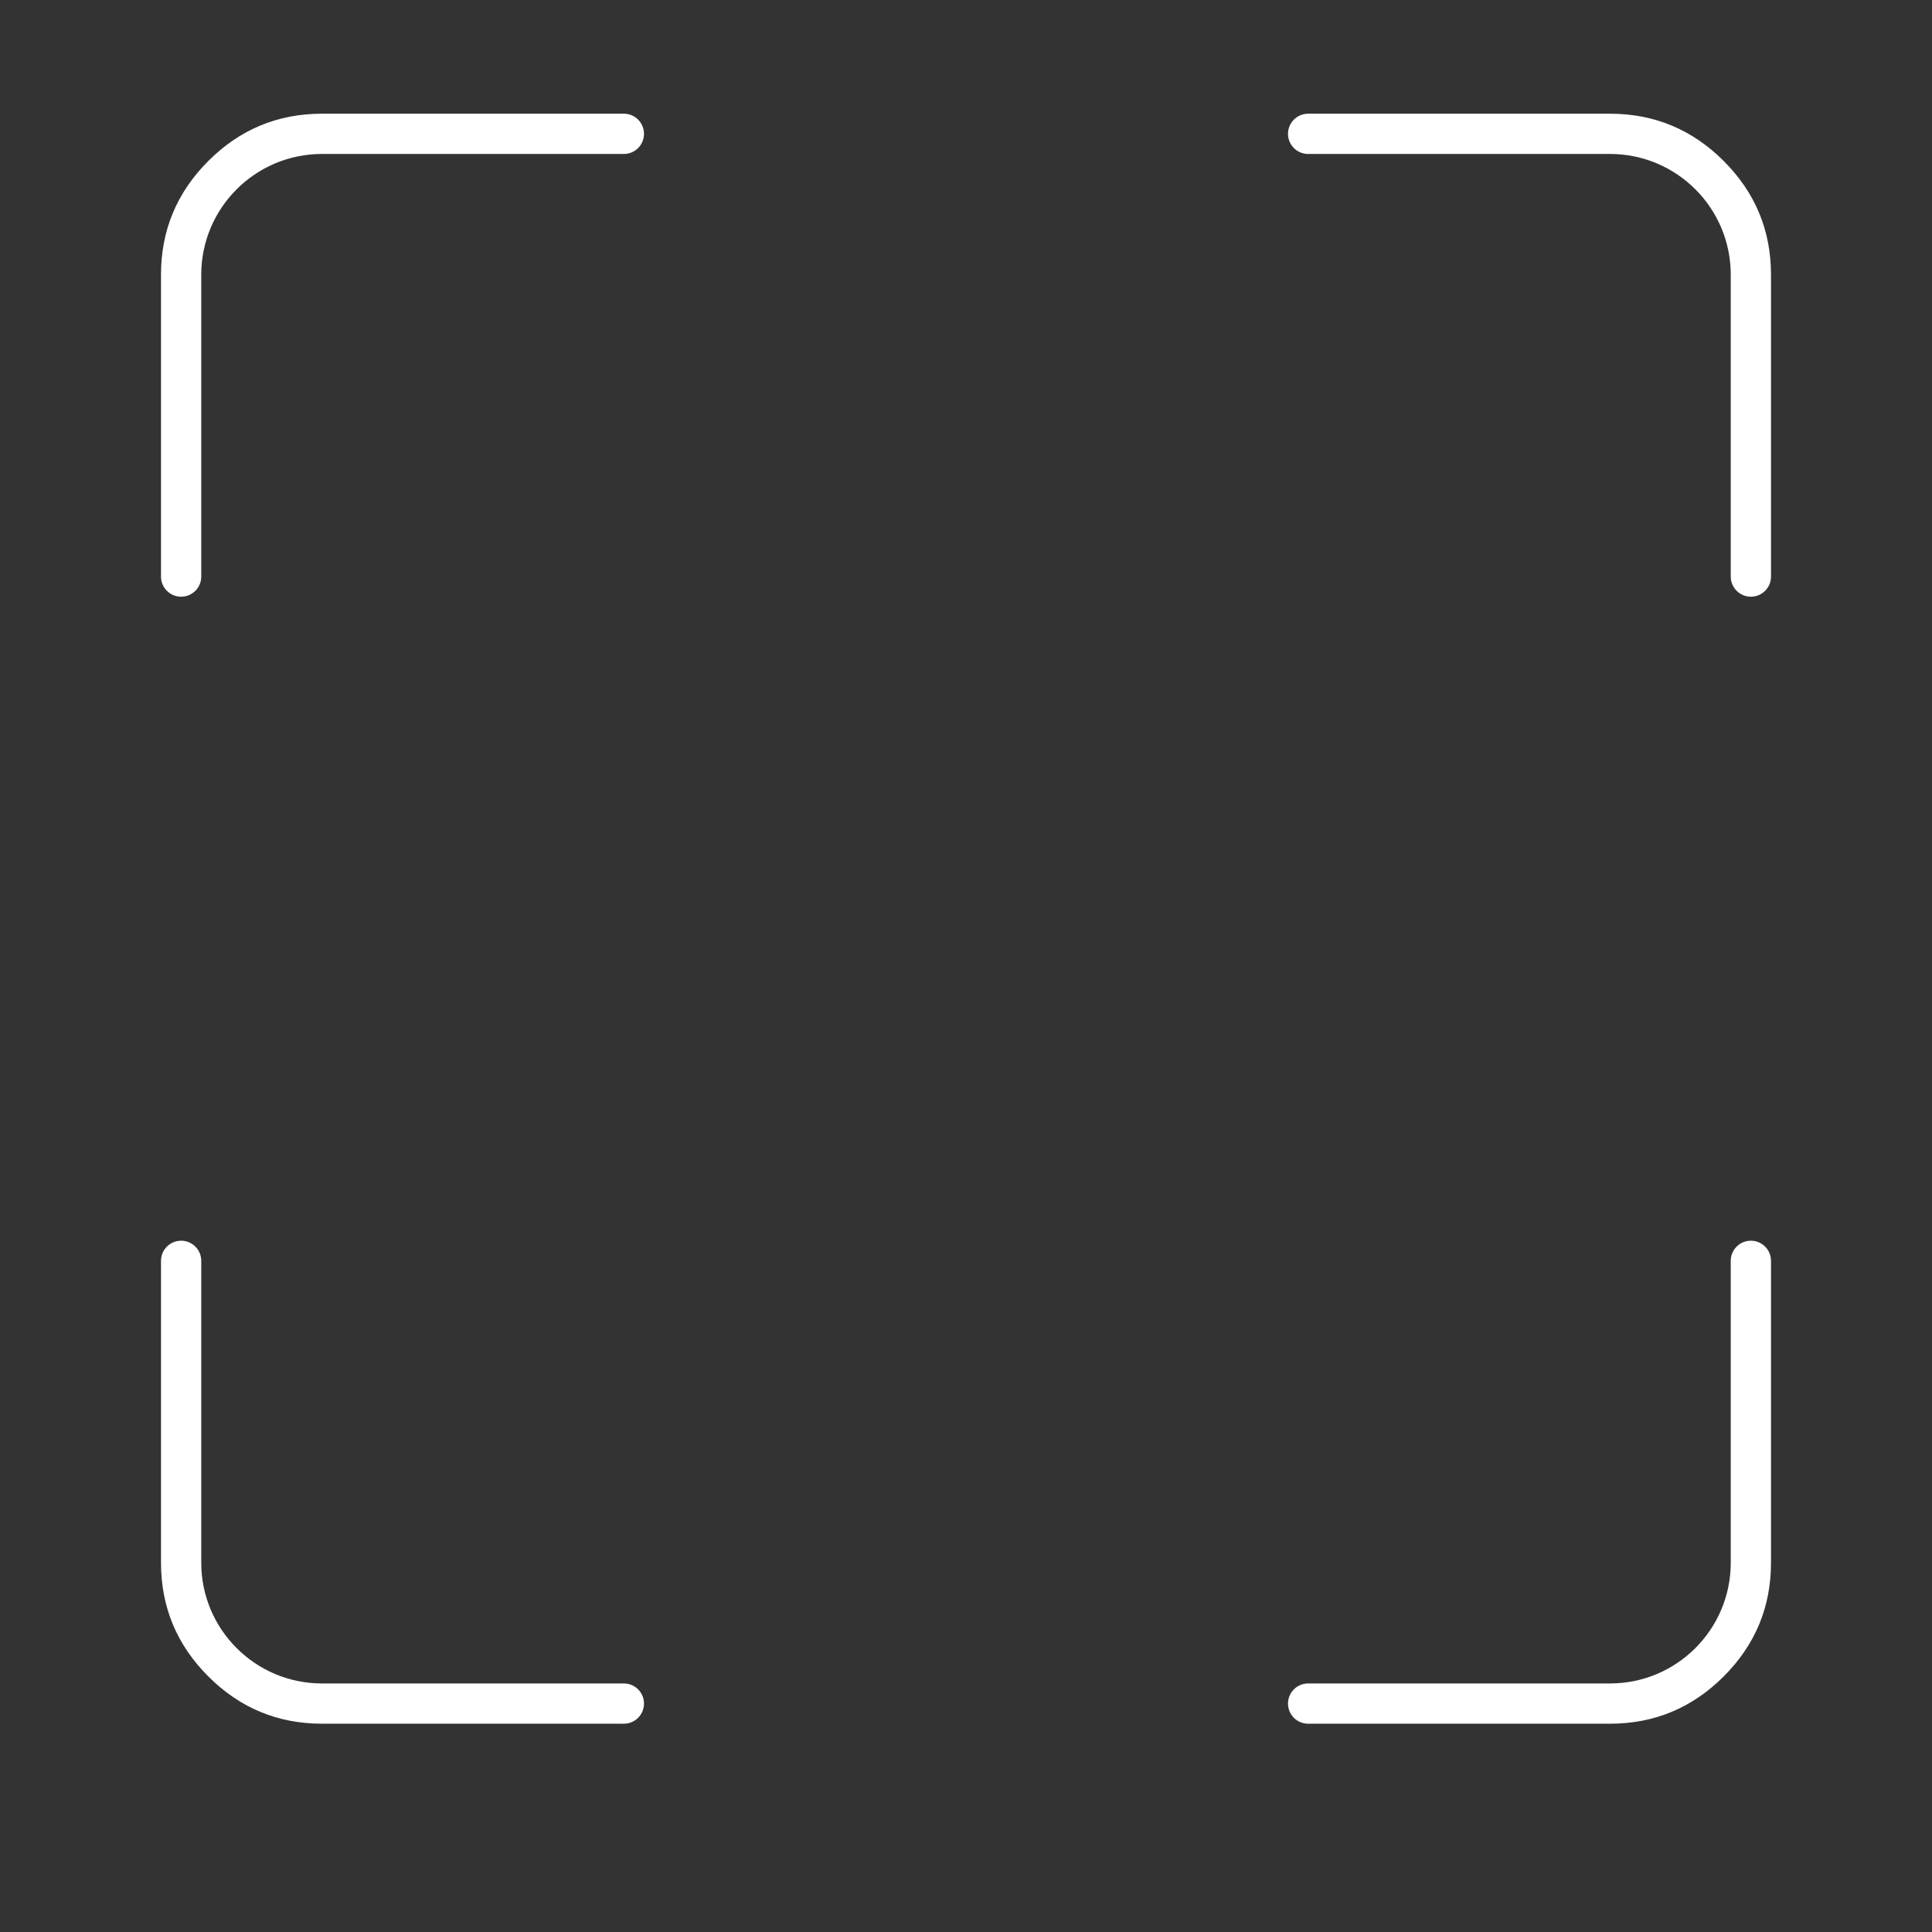 <svg width="240" height="240" viewBox="0 0 240 240" fill="none" xmlns="http://www.w3.org/2000/svg">
<rect x="0" y="0" width="240" height="240" fill="#333333" stroke="none"/>
<mask id="mask0_13_51" style="mask-type:alpha" maskUnits="userSpaceOnUse" x="0" y="0" width="240" height="240">
<rect width="240" height="240" fill="#D9D9D9"/>
</mask>
<g mask="url(#mask0_13_51)">
<path d="M40 214.125C34.5 214.125 29.792 212.167 25.875 208.25C21.958 204.333 20 199.625 20 194.125V156.625C20 155.244 21.119 154.125 22.5 154.125V154.125C23.881 154.125 25 155.244 25 156.625V194.125C25 202.409 31.716 209.125 40 209.125H77.5C78.881 209.125 80 210.244 80 211.625V211.625C80 213.006 78.881 214.125 77.5 214.125H40ZM22.5 74.125C21.119 74.125 20 73.006 20 71.625V34.125C20 28.625 21.958 23.917 25.875 20C29.792 16.083 34.5 14.125 40 14.125H77.5C78.881 14.125 80 15.244 80 16.625V16.625C80 18.006 78.881 19.125 77.5 19.125H40C31.716 19.125 25 25.841 25 34.125V71.625C25 73.006 23.881 74.125 22.5 74.125V74.125ZM162.5 214.125C161.119 214.125 160 213.006 160 211.625V211.625C160 210.244 161.119 209.125 162.5 209.125H200C208.284 209.125 215 202.409 215 194.125V156.625C215 155.244 216.119 154.125 217.5 154.125V154.125C218.881 154.125 220 155.244 220 156.625V194.125C220 199.625 218.042 204.333 214.125 208.25C210.208 212.167 205.5 214.125 200 214.125H162.5ZM217.5 74.125C216.119 74.125 215 73.006 215 71.625V34.125C215 25.841 208.284 19.125 200 19.125H162.5C161.119 19.125 160 18.006 160 16.625V16.625C160 15.244 161.119 14.125 162.5 14.125H200C205.5 14.125 210.208 16.083 214.125 20C218.042 23.917 220 28.625 220 34.125V71.625C220 73.006 218.881 74.125 217.5 74.125V74.125Z" fill="white"/>
</g>
</svg>
